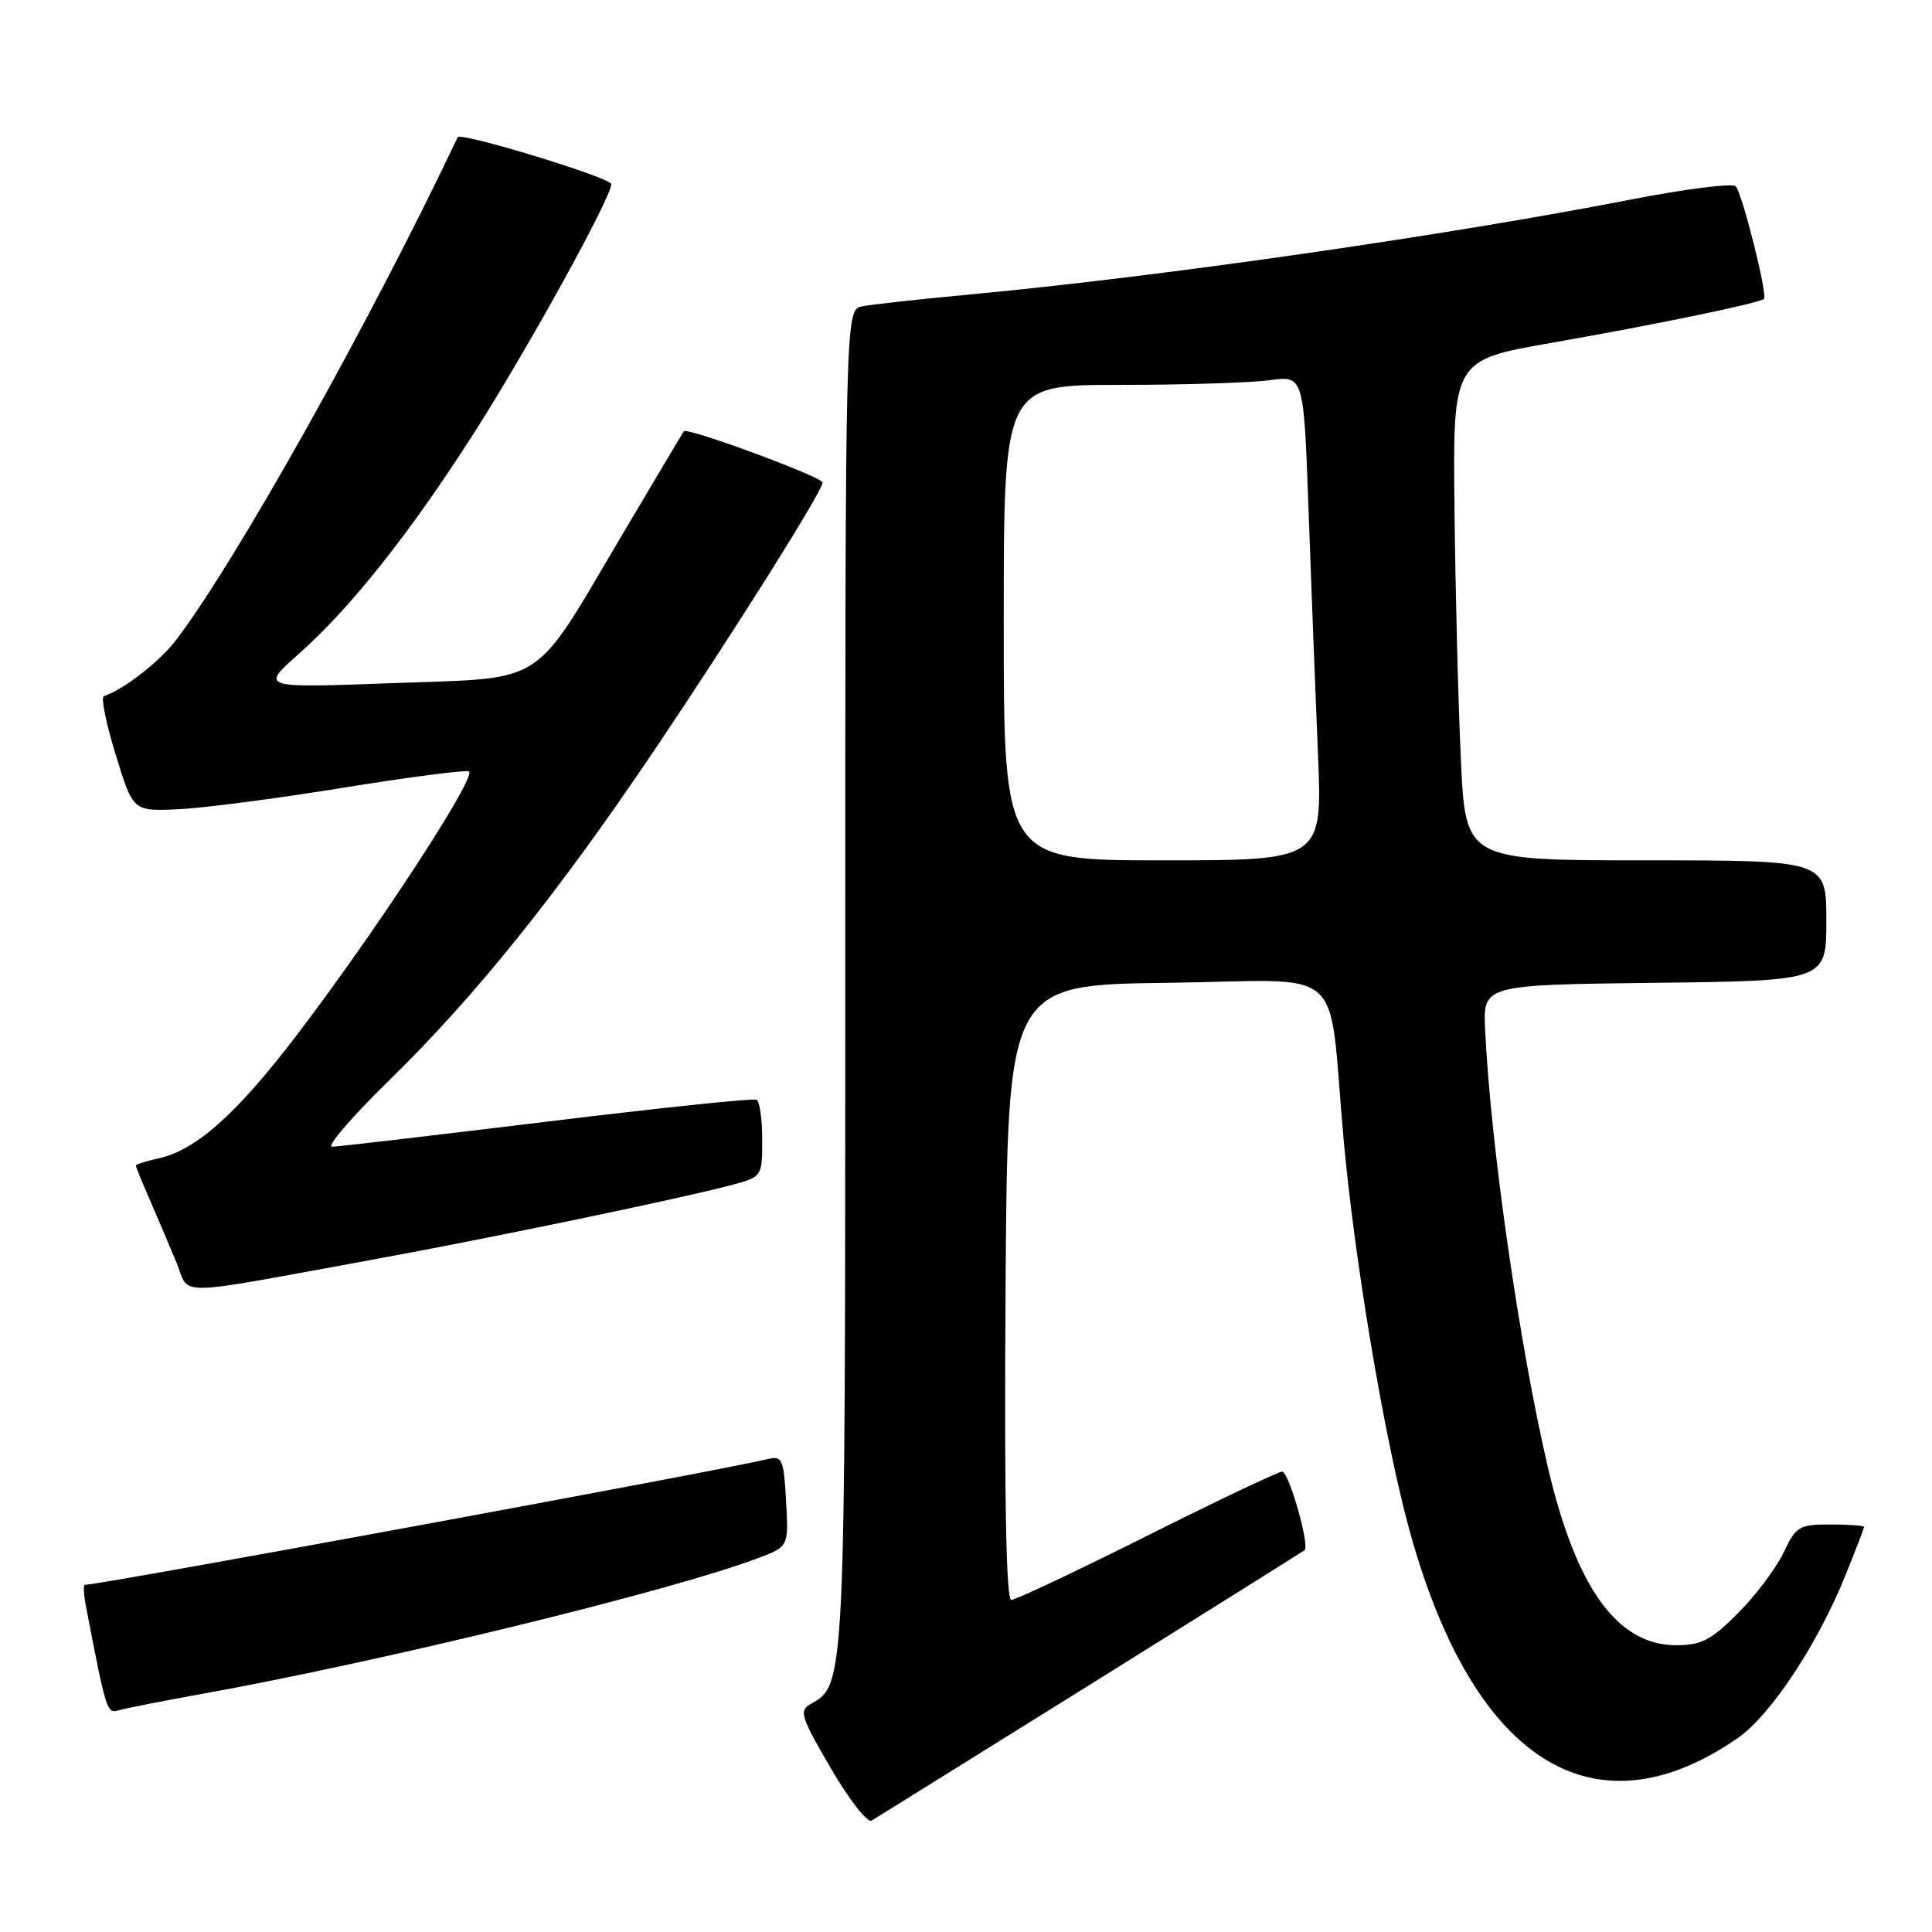 <?xml version="1.0" encoding="UTF-8" standalone="no"?>
<!DOCTYPE svg PUBLIC "-//W3C//DTD SVG 1.1//EN" "http://www.w3.org/Graphics/SVG/1.1/DTD/svg11.dtd" >
<svg xmlns="http://www.w3.org/2000/svg" xmlns:xlink="http://www.w3.org/1999/xlink" version="1.1" viewBox="0 0 256 256">
 <g >
 <path fill="currentColor"
d=" M 144.50 223.18 C 159.90 213.57 172.66 205.57 172.86 205.41 C 173.58 204.81 170.78 195.00 169.89 195.00 C 169.39 195.00 161.34 198.82 152.00 203.50 C 142.66 208.18 134.56 212.00 134.00 212.00 C 133.32 212.00 133.06 198.51 133.24 171.25 C 133.50 130.50 133.50 130.50 154.69 130.23 C 178.94 129.92 175.89 127.22 178.03 150.91 C 179.46 166.77 183.29 189.72 186.52 201.87 C 194.85 233.15 210.96 243.64 230.24 230.32 C 234.56 227.34 240.77 218.00 244.45 208.93 C 245.85 205.48 247.00 202.51 247.00 202.33 C 247.00 202.15 245.00 202.00 242.55 202.00 C 238.38 202.00 237.98 202.24 236.32 205.75 C 235.34 207.81 232.63 211.41 230.30 213.75 C 226.74 217.32 225.42 218.00 222.10 218.00 C 214.32 218.00 208.86 210.44 205.12 194.50 C 201.34 178.38 197.51 151.74 196.79 136.50 C 196.50 130.50 196.50 130.50 219.25 130.23 C 242.00 129.96 242.00 129.96 242.00 121.98 C 242.00 114.00 242.00 114.00 218.10 114.00 C 194.20 114.00 194.20 114.00 193.58 100.75 C 193.23 93.46 192.85 78.55 192.73 67.61 C 192.50 47.72 192.50 47.72 205.50 45.44 C 219.48 43.00 233.17 40.16 233.74 39.60 C 234.24 39.10 230.87 25.66 230.00 24.69 C 229.60 24.24 223.35 25.03 216.11 26.44 C 191.53 31.23 153.67 36.67 128.50 39.02 C 121.90 39.64 115.49 40.34 114.25 40.59 C 112.00 41.04 112.00 41.04 112.00 129.55 C 112.00 223.37 112.01 223.22 107.44 225.78 C 105.84 226.67 106.09 227.45 110.08 234.29 C 112.49 238.44 114.93 241.56 115.49 241.24 C 116.04 240.91 129.10 232.78 144.50 223.18 Z  M 26.50 224.50 C 50.56 220.17 89.18 210.75 100.50 206.44 C 104.50 204.92 104.50 204.92 104.16 198.88 C 103.84 193.26 103.66 192.87 101.66 193.35 C 95.43 194.87 13.26 210.00 11.26 210.00 C 11.03 210.00 11.08 211.24 11.37 212.75 C 14.12 227.02 14.14 227.09 15.83 226.60 C 16.75 226.34 21.55 225.39 26.50 224.50 Z  M 49.00 166.98 C 65.19 164.02 90.38 158.78 97.09 156.98 C 100.96 155.93 101.00 155.88 101.00 151.02 C 101.00 148.32 100.66 145.94 100.25 145.72 C 99.84 145.50 87.35 146.81 72.50 148.62 C 57.65 150.43 44.83 151.93 44.01 151.95 C 43.19 151.98 46.58 148.03 51.55 143.17 C 63.02 131.96 73.84 118.49 86.64 99.50 C 97.24 83.76 109.00 65.06 109.00 63.93 C 109.00 63.21 91.04 56.57 90.61 57.15 C 90.47 57.34 86.84 63.44 82.54 70.70 C 70.35 91.29 72.72 89.75 52.00 90.52 C 34.50 91.17 34.50 91.17 39.57 86.66 C 46.52 80.49 54.35 70.61 62.85 57.31 C 69.97 46.16 81.00 26.16 81.00 24.40 C 81.00 23.56 61.00 17.45 60.65 18.18 C 49.04 42.66 31.24 74.44 23.33 84.81 C 21.16 87.66 16.44 91.33 13.76 92.25 C 13.35 92.39 14.06 95.88 15.33 100.00 C 17.63 107.50 17.63 107.50 23.57 107.23 C 26.83 107.09 36.60 105.82 45.28 104.41 C 53.96 103.00 61.54 102.01 62.12 102.21 C 63.39 102.63 49.69 123.62 39.13 137.41 C 31.22 147.73 25.94 152.42 20.94 153.51 C 19.32 153.87 18.00 154.29 18.00 154.45 C 18.00 154.61 18.86 156.72 19.91 159.12 C 20.96 161.53 22.53 165.23 23.40 167.34 C 25.22 171.78 22.46 171.82 49.00 166.98 Z  M 133.00 82.50 C 133.00 51.00 133.00 51.00 148.36 51.00 C 156.81 51.00 165.75 50.72 168.23 50.38 C 172.75 49.76 172.75 49.76 173.39 67.63 C 173.74 77.46 174.30 91.91 174.63 99.75 C 175.24 114.00 175.24 114.00 154.12 114.00 C 133.00 114.00 133.00 114.00 133.00 82.50 Z "/>
</g>
</svg>